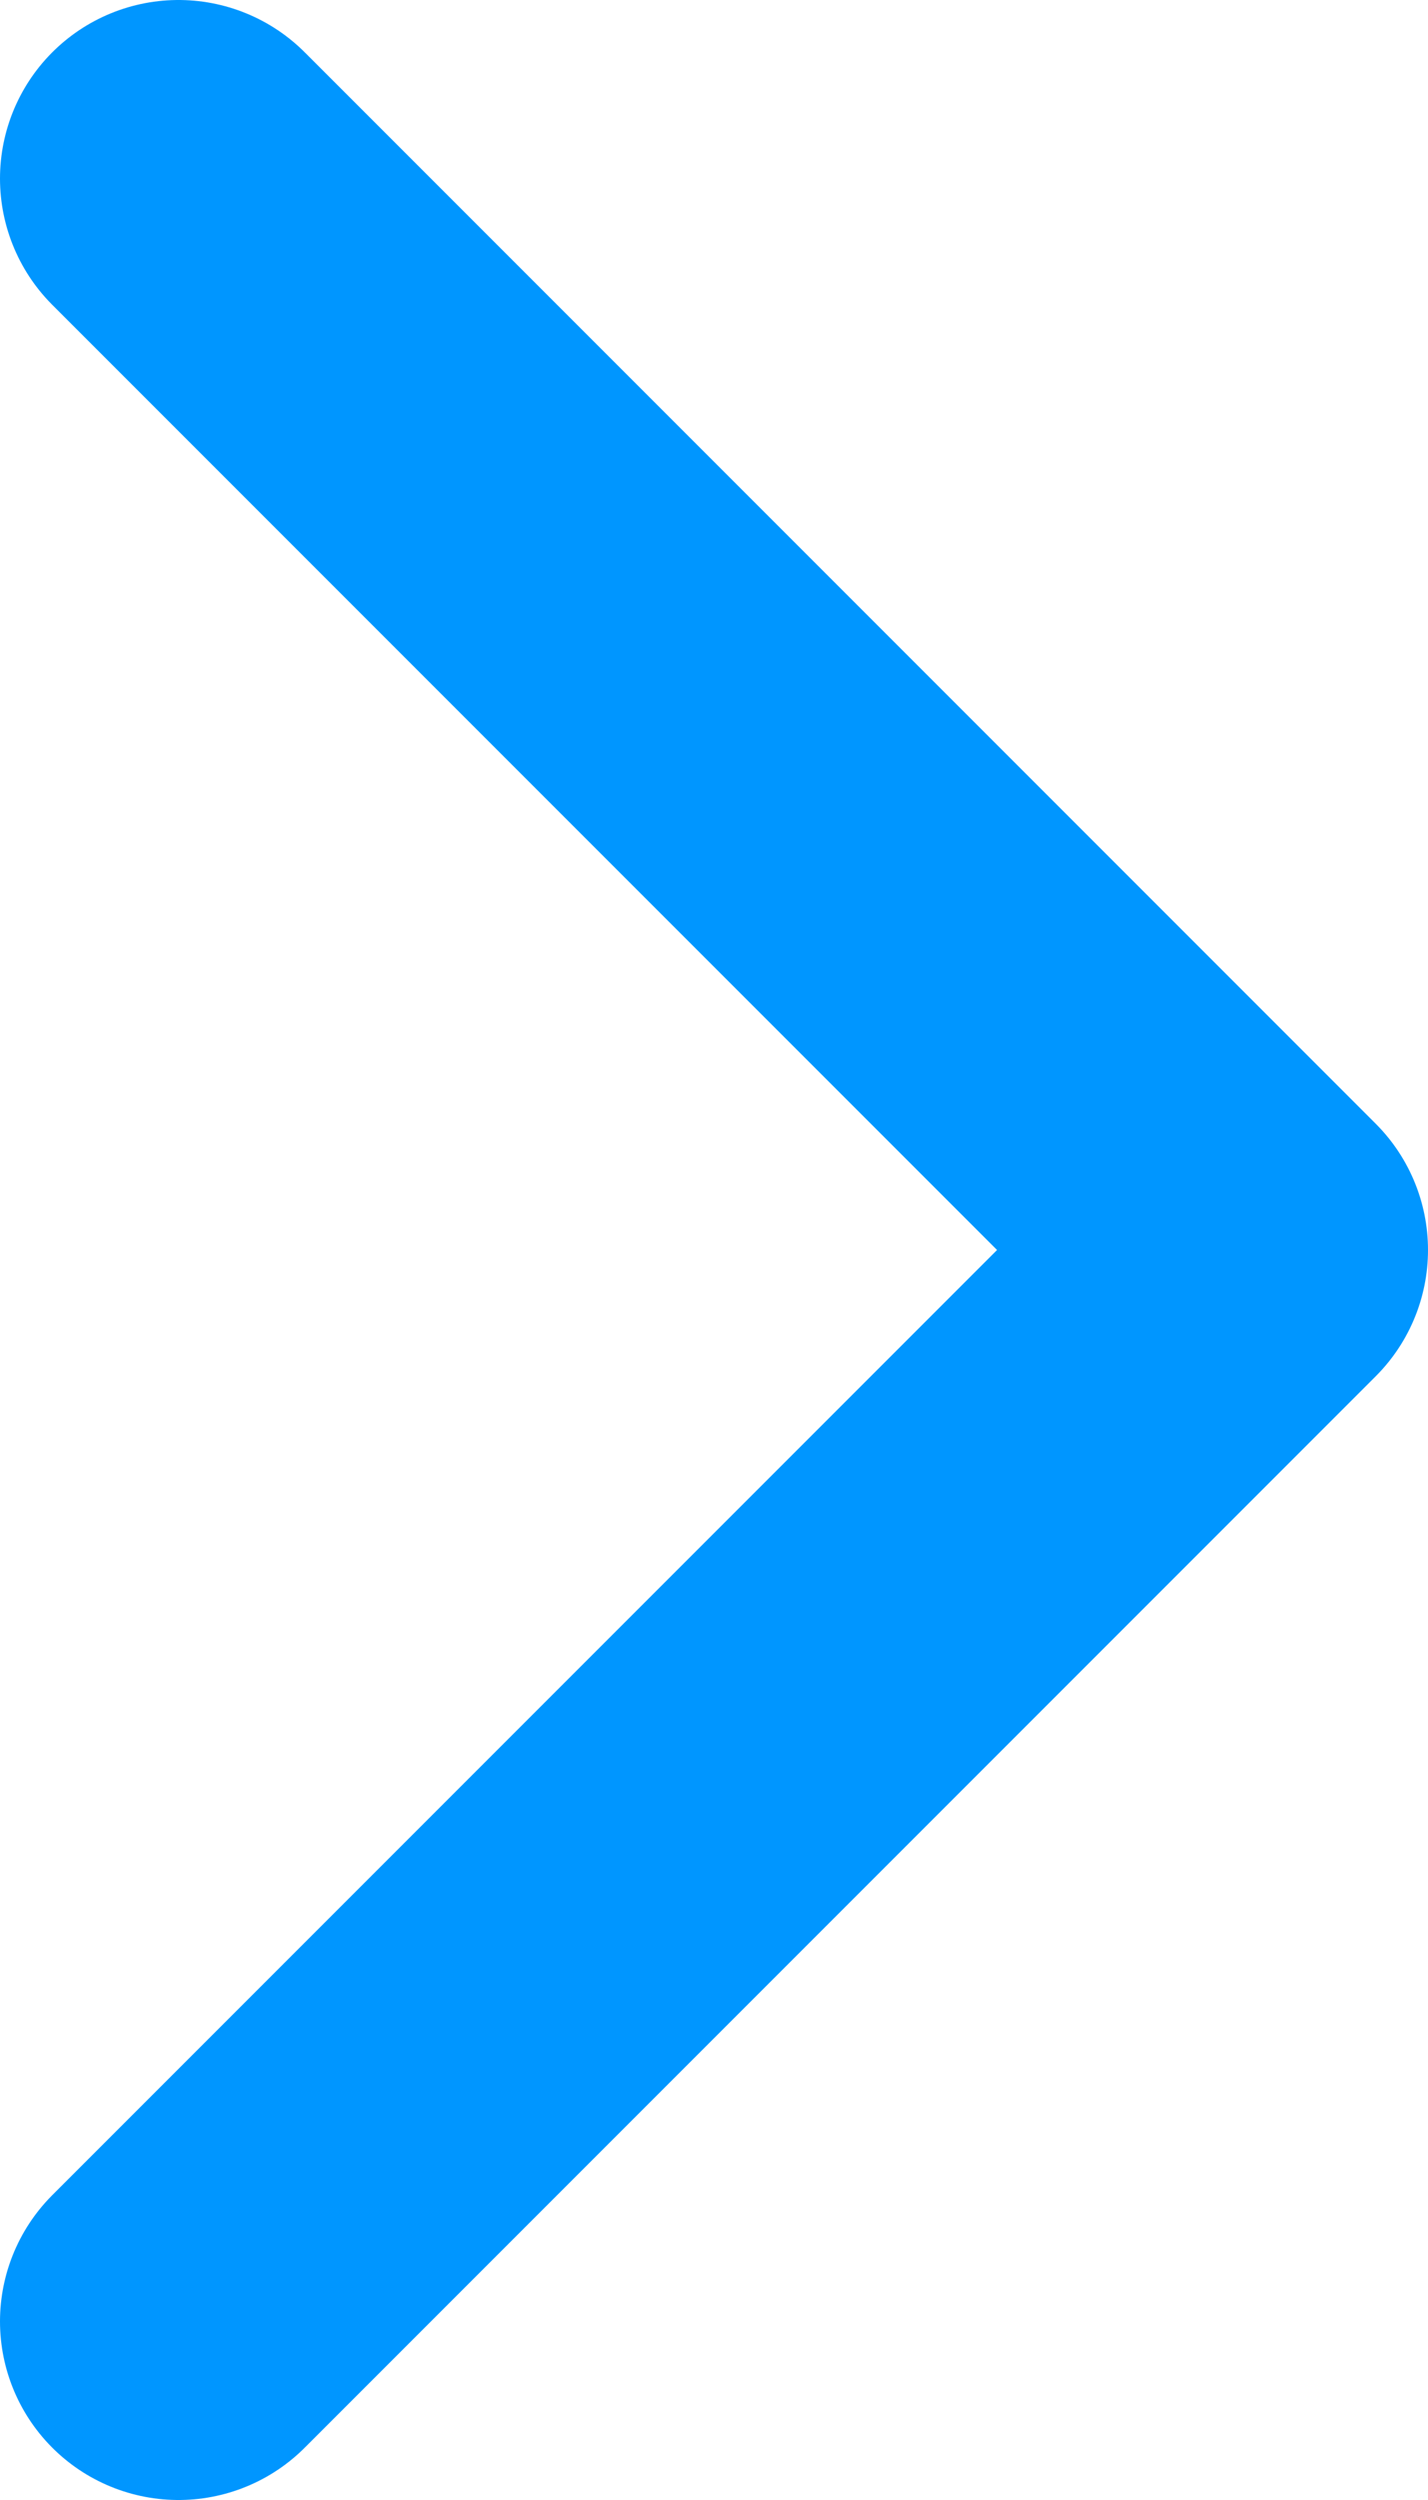 <svg width="8" height="14" viewBox="0 0 8 14" fill="none" xmlns="http://www.w3.org/2000/svg">
<path d="M1 13L7 7L1 1" stroke="#0096FF" stroke-width="2" stroke-linecap="round" stroke-linejoin="round"/>
</svg>
